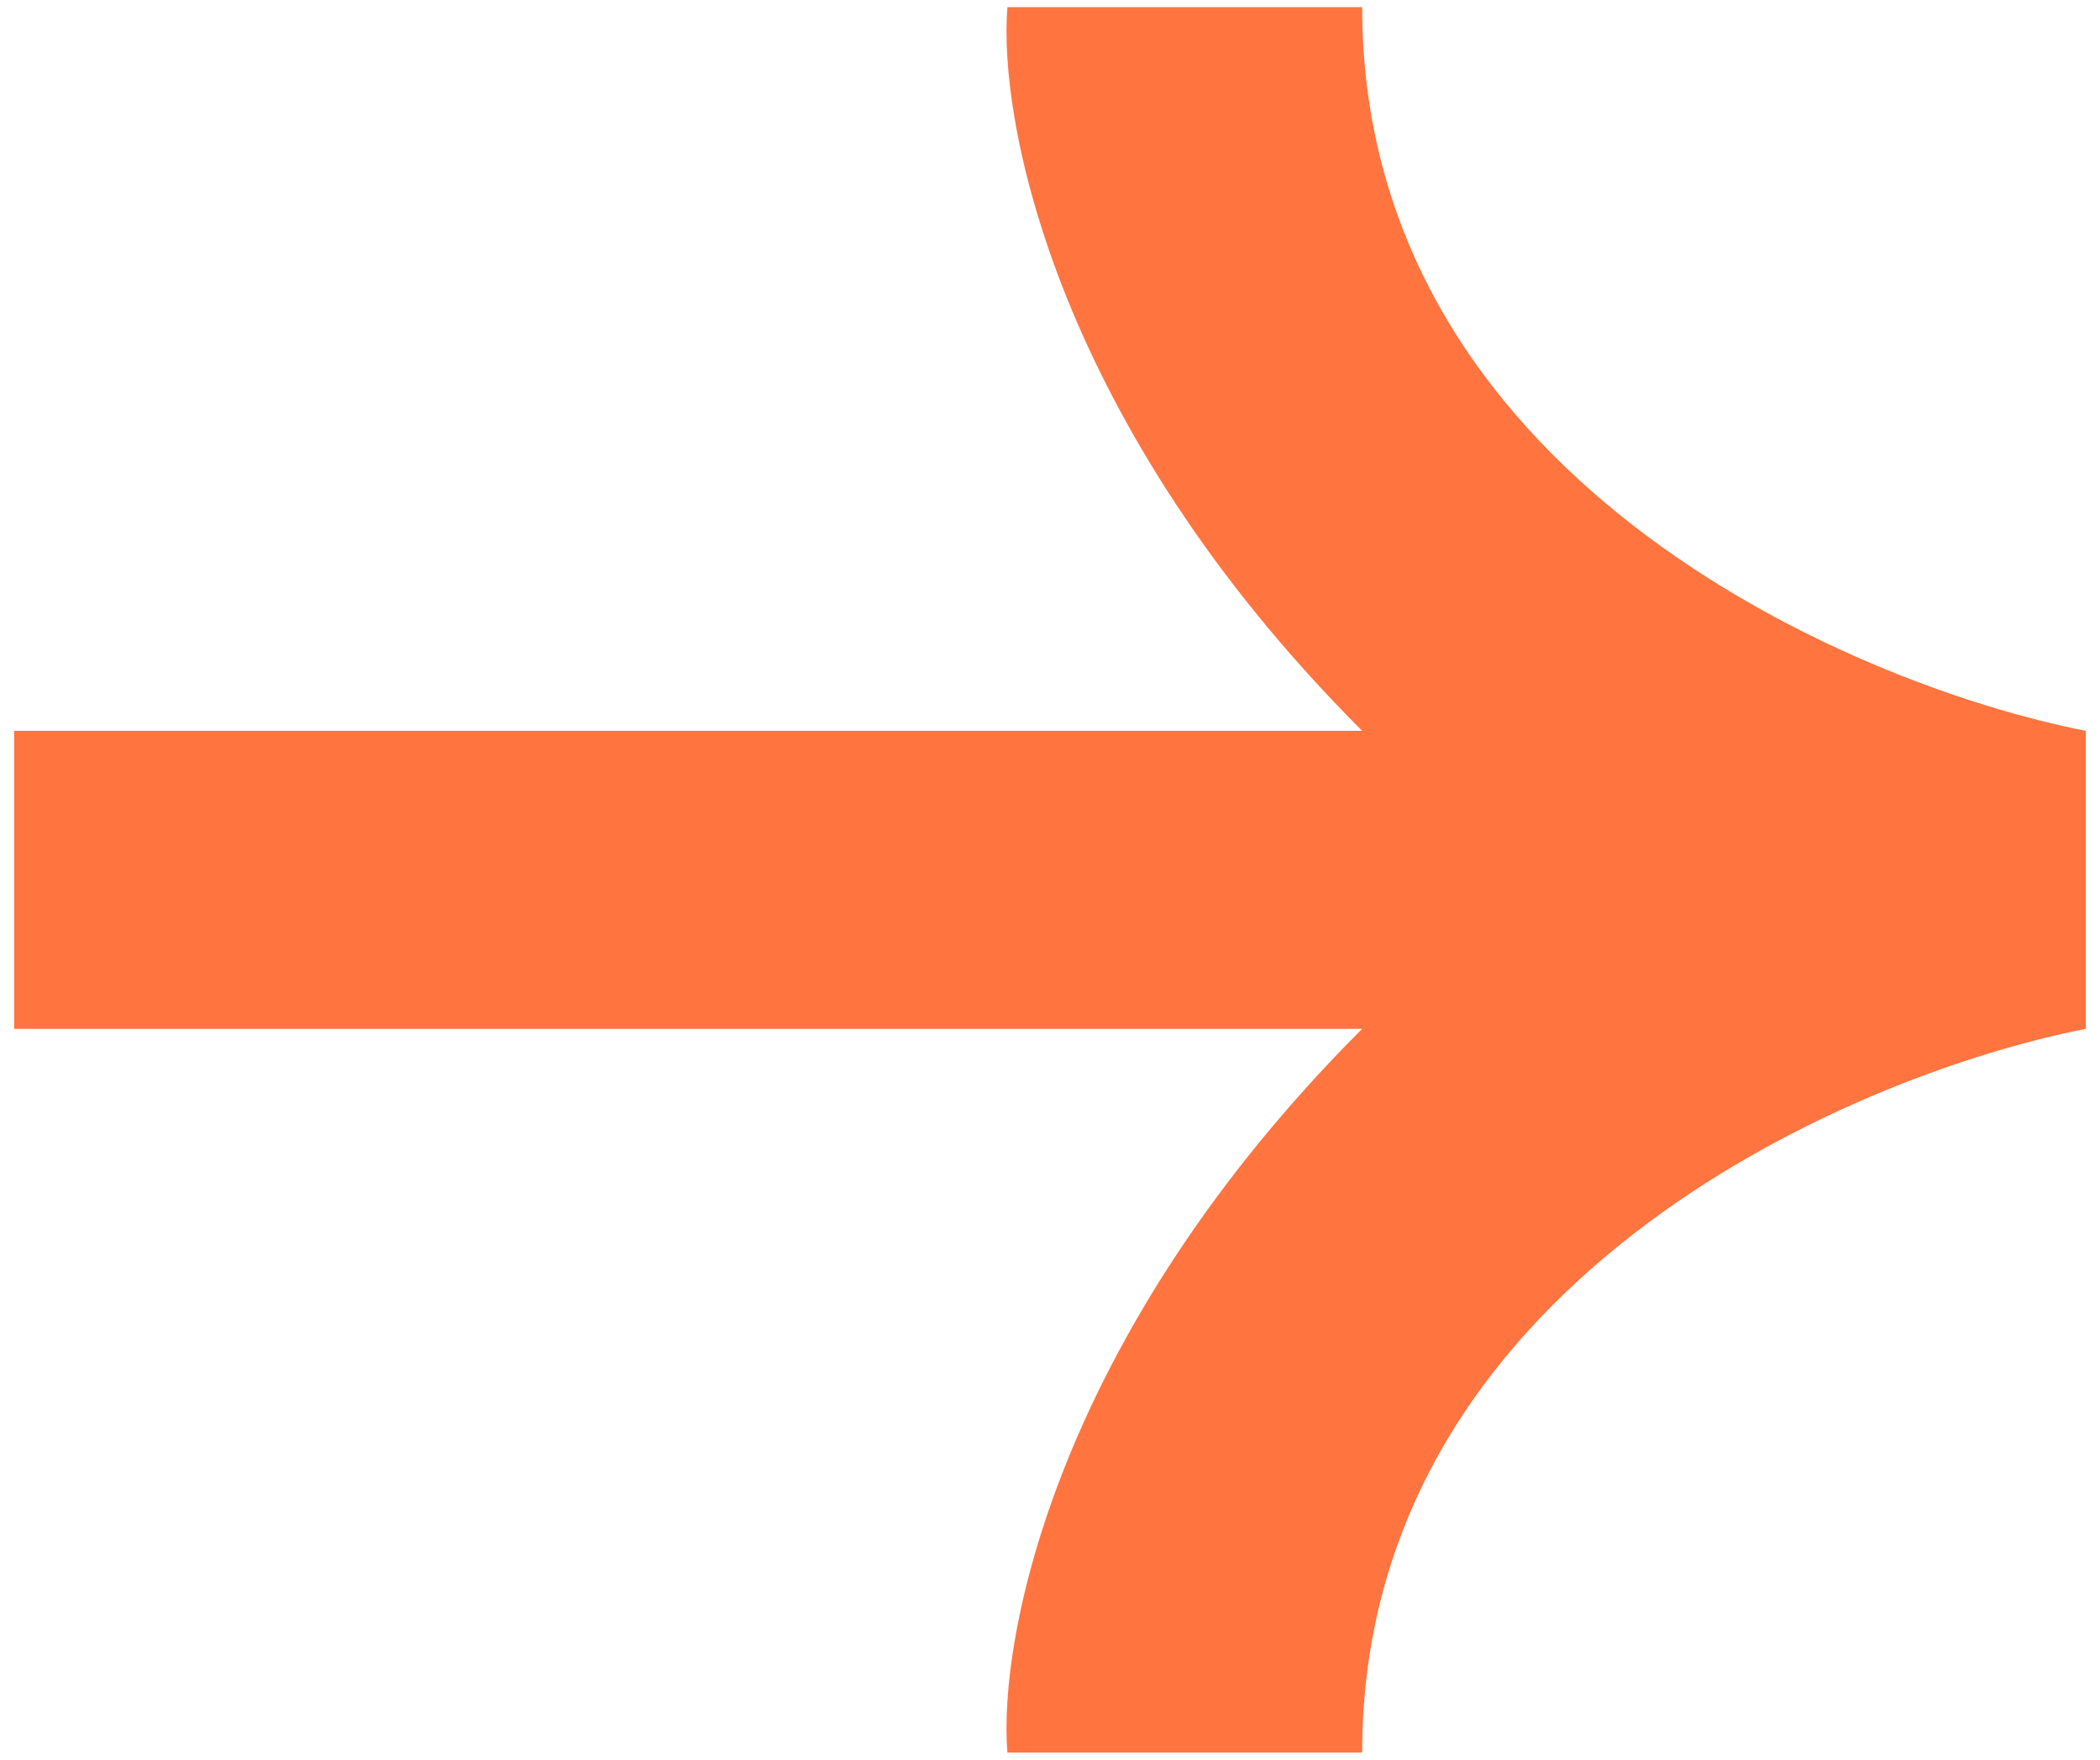 <svg width="74" height="62" viewBox="0 0 74 62" fill="none" xmlns="http://www.w3.org/2000/svg">
<path d="M73.5 36.25C65 37.917 48 45.35 48 61.75H35.5C35.167 57.75 37.2 47.05 48 36.25H0.5V25.75H48C37.2 14.95 35.167 4.25 35.5 0.25H48C48 16.65 65 24.083 73.5 25.75V36.25Z" fill="#FF743F"/>
</svg>
